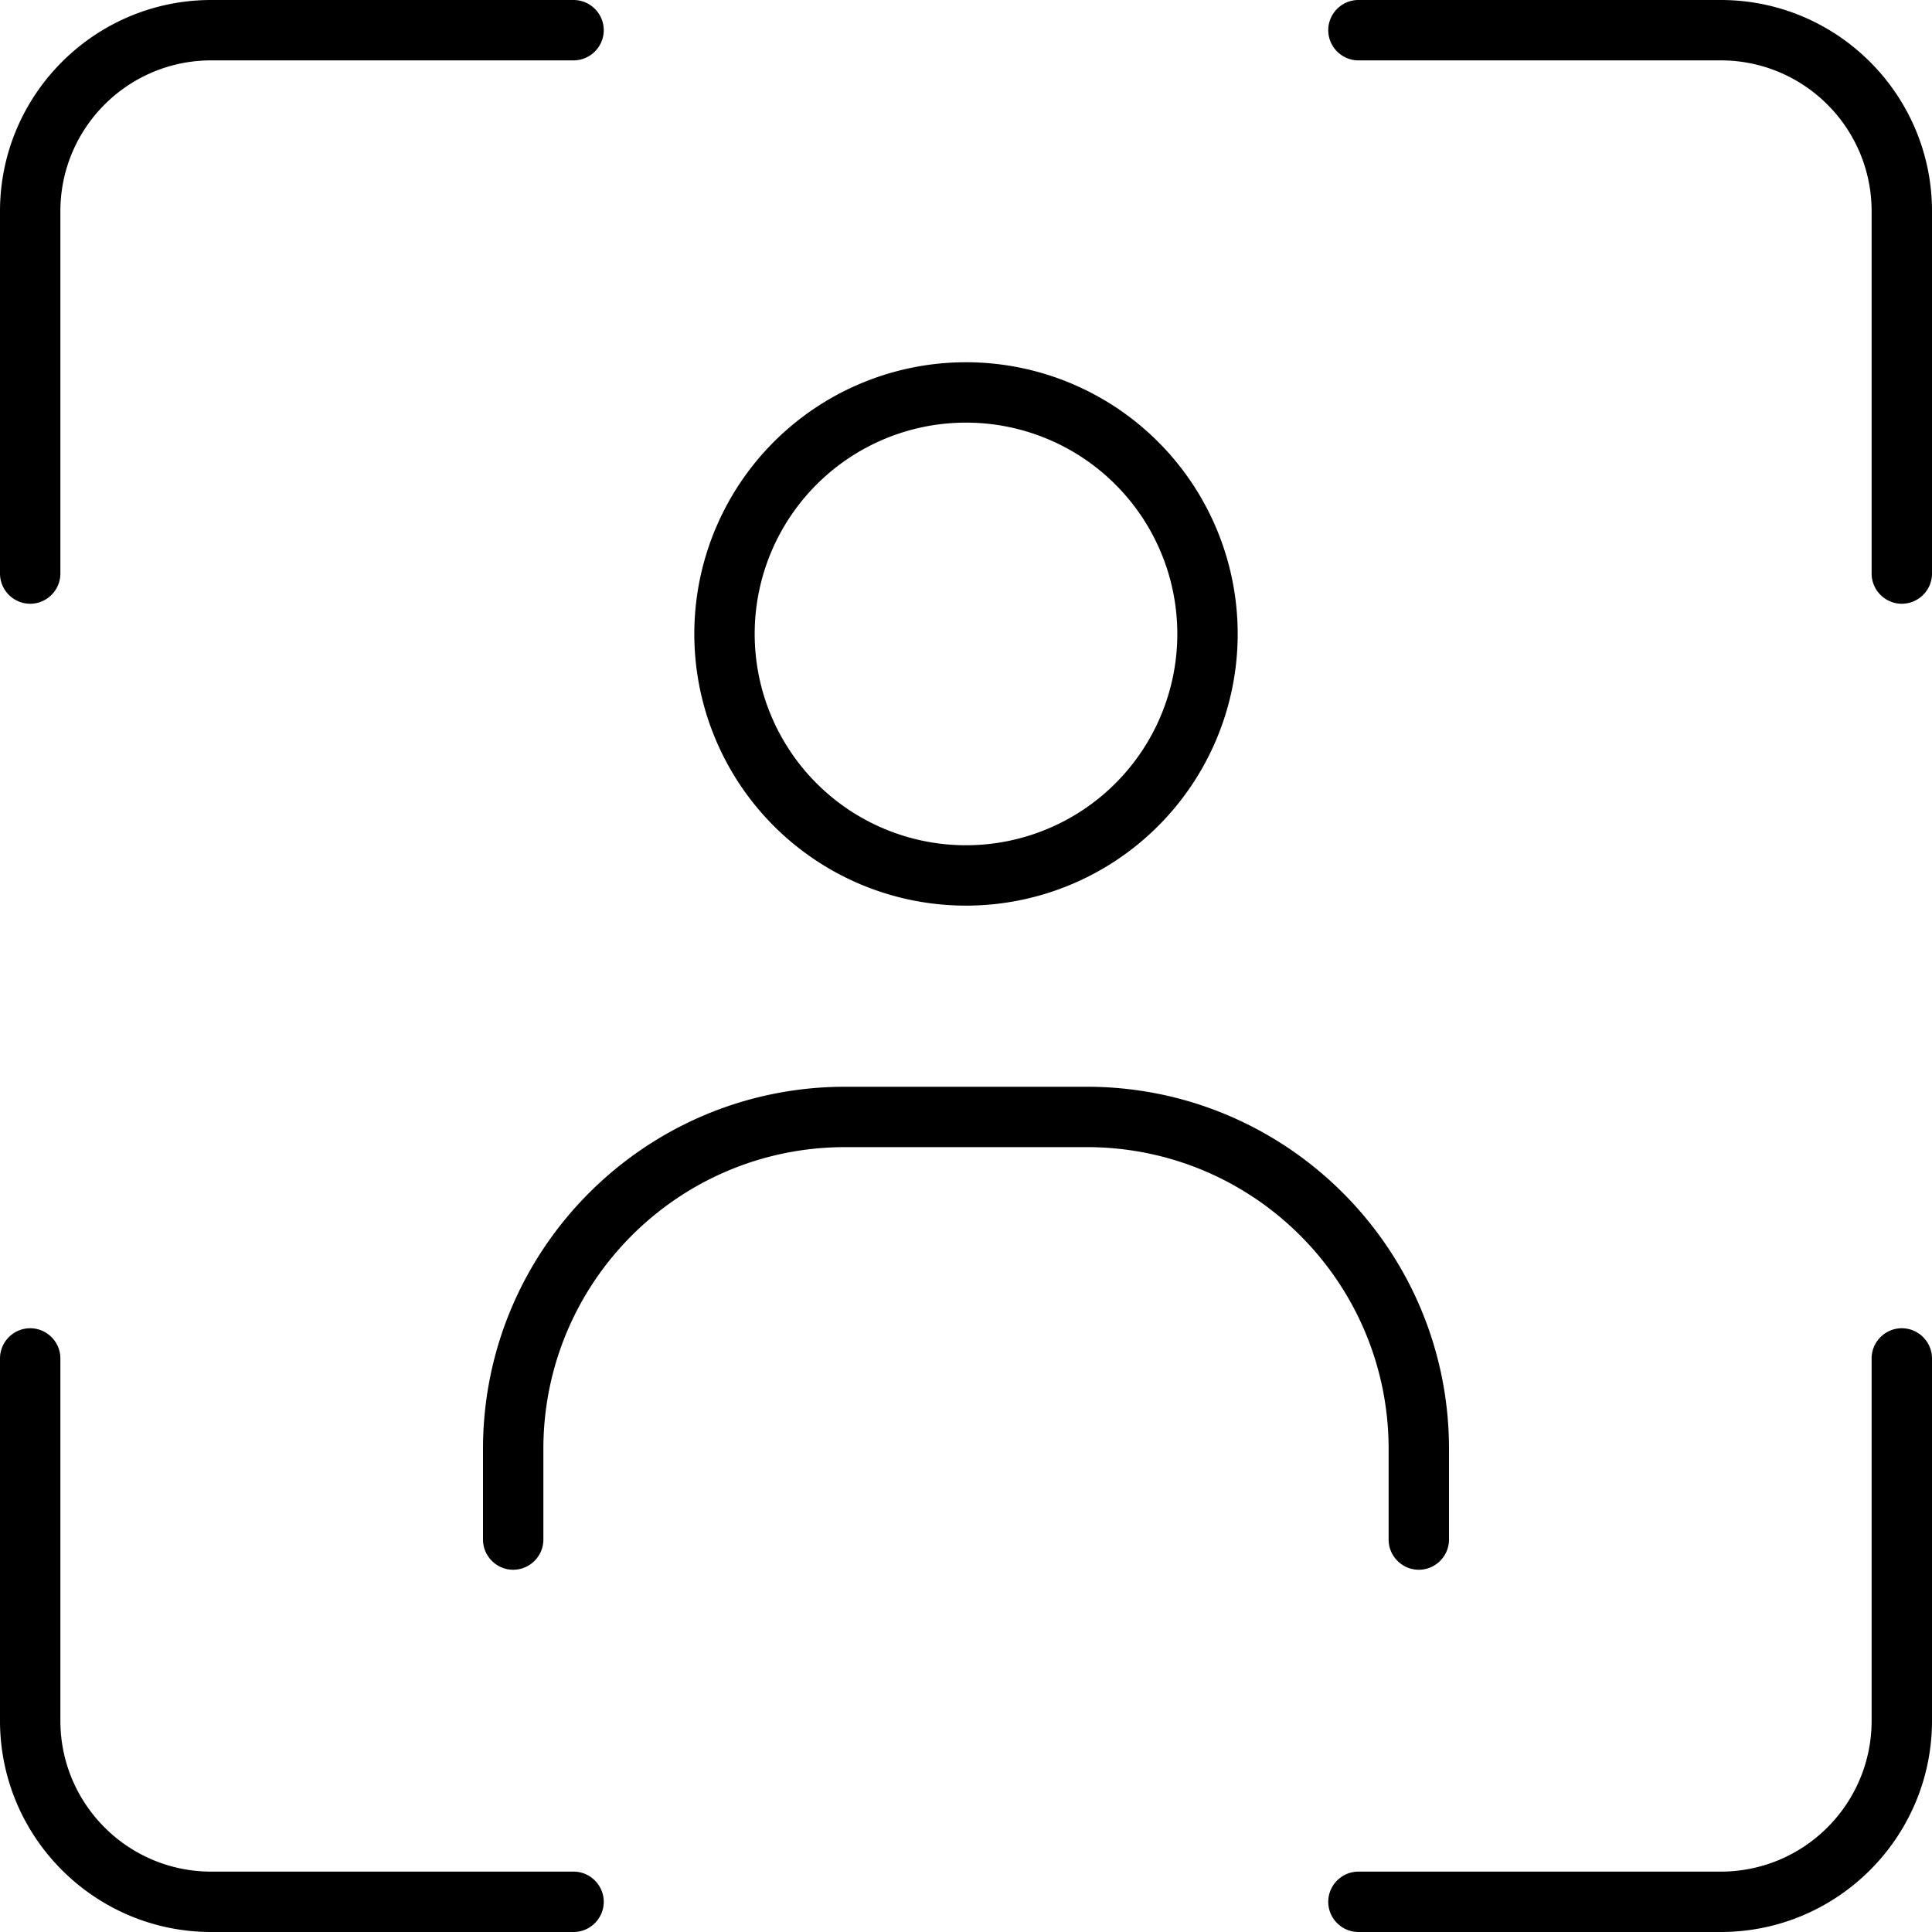<svg xmlns="http://www.w3.org/2000/svg" viewBox="0 0 512 512"><!--! Font Awesome Pro 7.1.0 by @fontawesome - https://fontawesome.com License - https://fontawesome.com/license (Commercial License) Copyright 2025 Fonticons, Inc. --><path fill="currentColor" d="M0 56C0 25.1 25.1 0 56 0l96 0c4.4 0 8 3.6 8 8s-3.6 8-8 8L56 16C33.9 16 16 33.9 16 56l0 96c0 4.4-3.6 8-8 8s-8-3.6-8-8L0 56zM352 8c0-4.4 3.6-8 8-8l96 0c30.9 0 56 25.1 56 56l0 96c0 4.4-3.6 8-8 8s-8-3.6-8-8l0-96c0-22.1-17.9-40-40-40l-96 0c-4.4 0-8-3.6-8-8zM8 352c4.4 0 8 3.6 8 8l0 96c0 22.1 17.9 40 40 40l96 0c4.4 0 8 3.6 8 8s-3.6 8-8 8l-96 0c-30.9 0-56-25.1-56-56l0-96c0-4.4 3.6-8 8-8zm496 0c4.4 0 8 3.6 8 8l0 96c0 30.9-25.1 56-56 56l-96 0c-4.4 0-8-3.6-8-8s3.6-8 8-8l96 0c22.1 0 40-17.9 40-40l0-96c0-4.4 3.6-8 8-8zM128 384c0-53 43-96 96-96l64 0c53 0 96 43 96 96l0 24c0 4.4-3.6 8-8 8s-8-3.6-8-8l0-24c0-44.2-35.8-80-80-80l-64 0c-44.2 0-80 35.8-80 80l0 24c0 4.4-3.6 8-8 8s-8-3.6-8-8l0-24zM312 168a56 56 0 1 0 -112 0 56 56 0 1 0 112 0zm-128 0a72 72 0 1 1 144 0 72 72 0 1 1 -144 0z"/></svg>